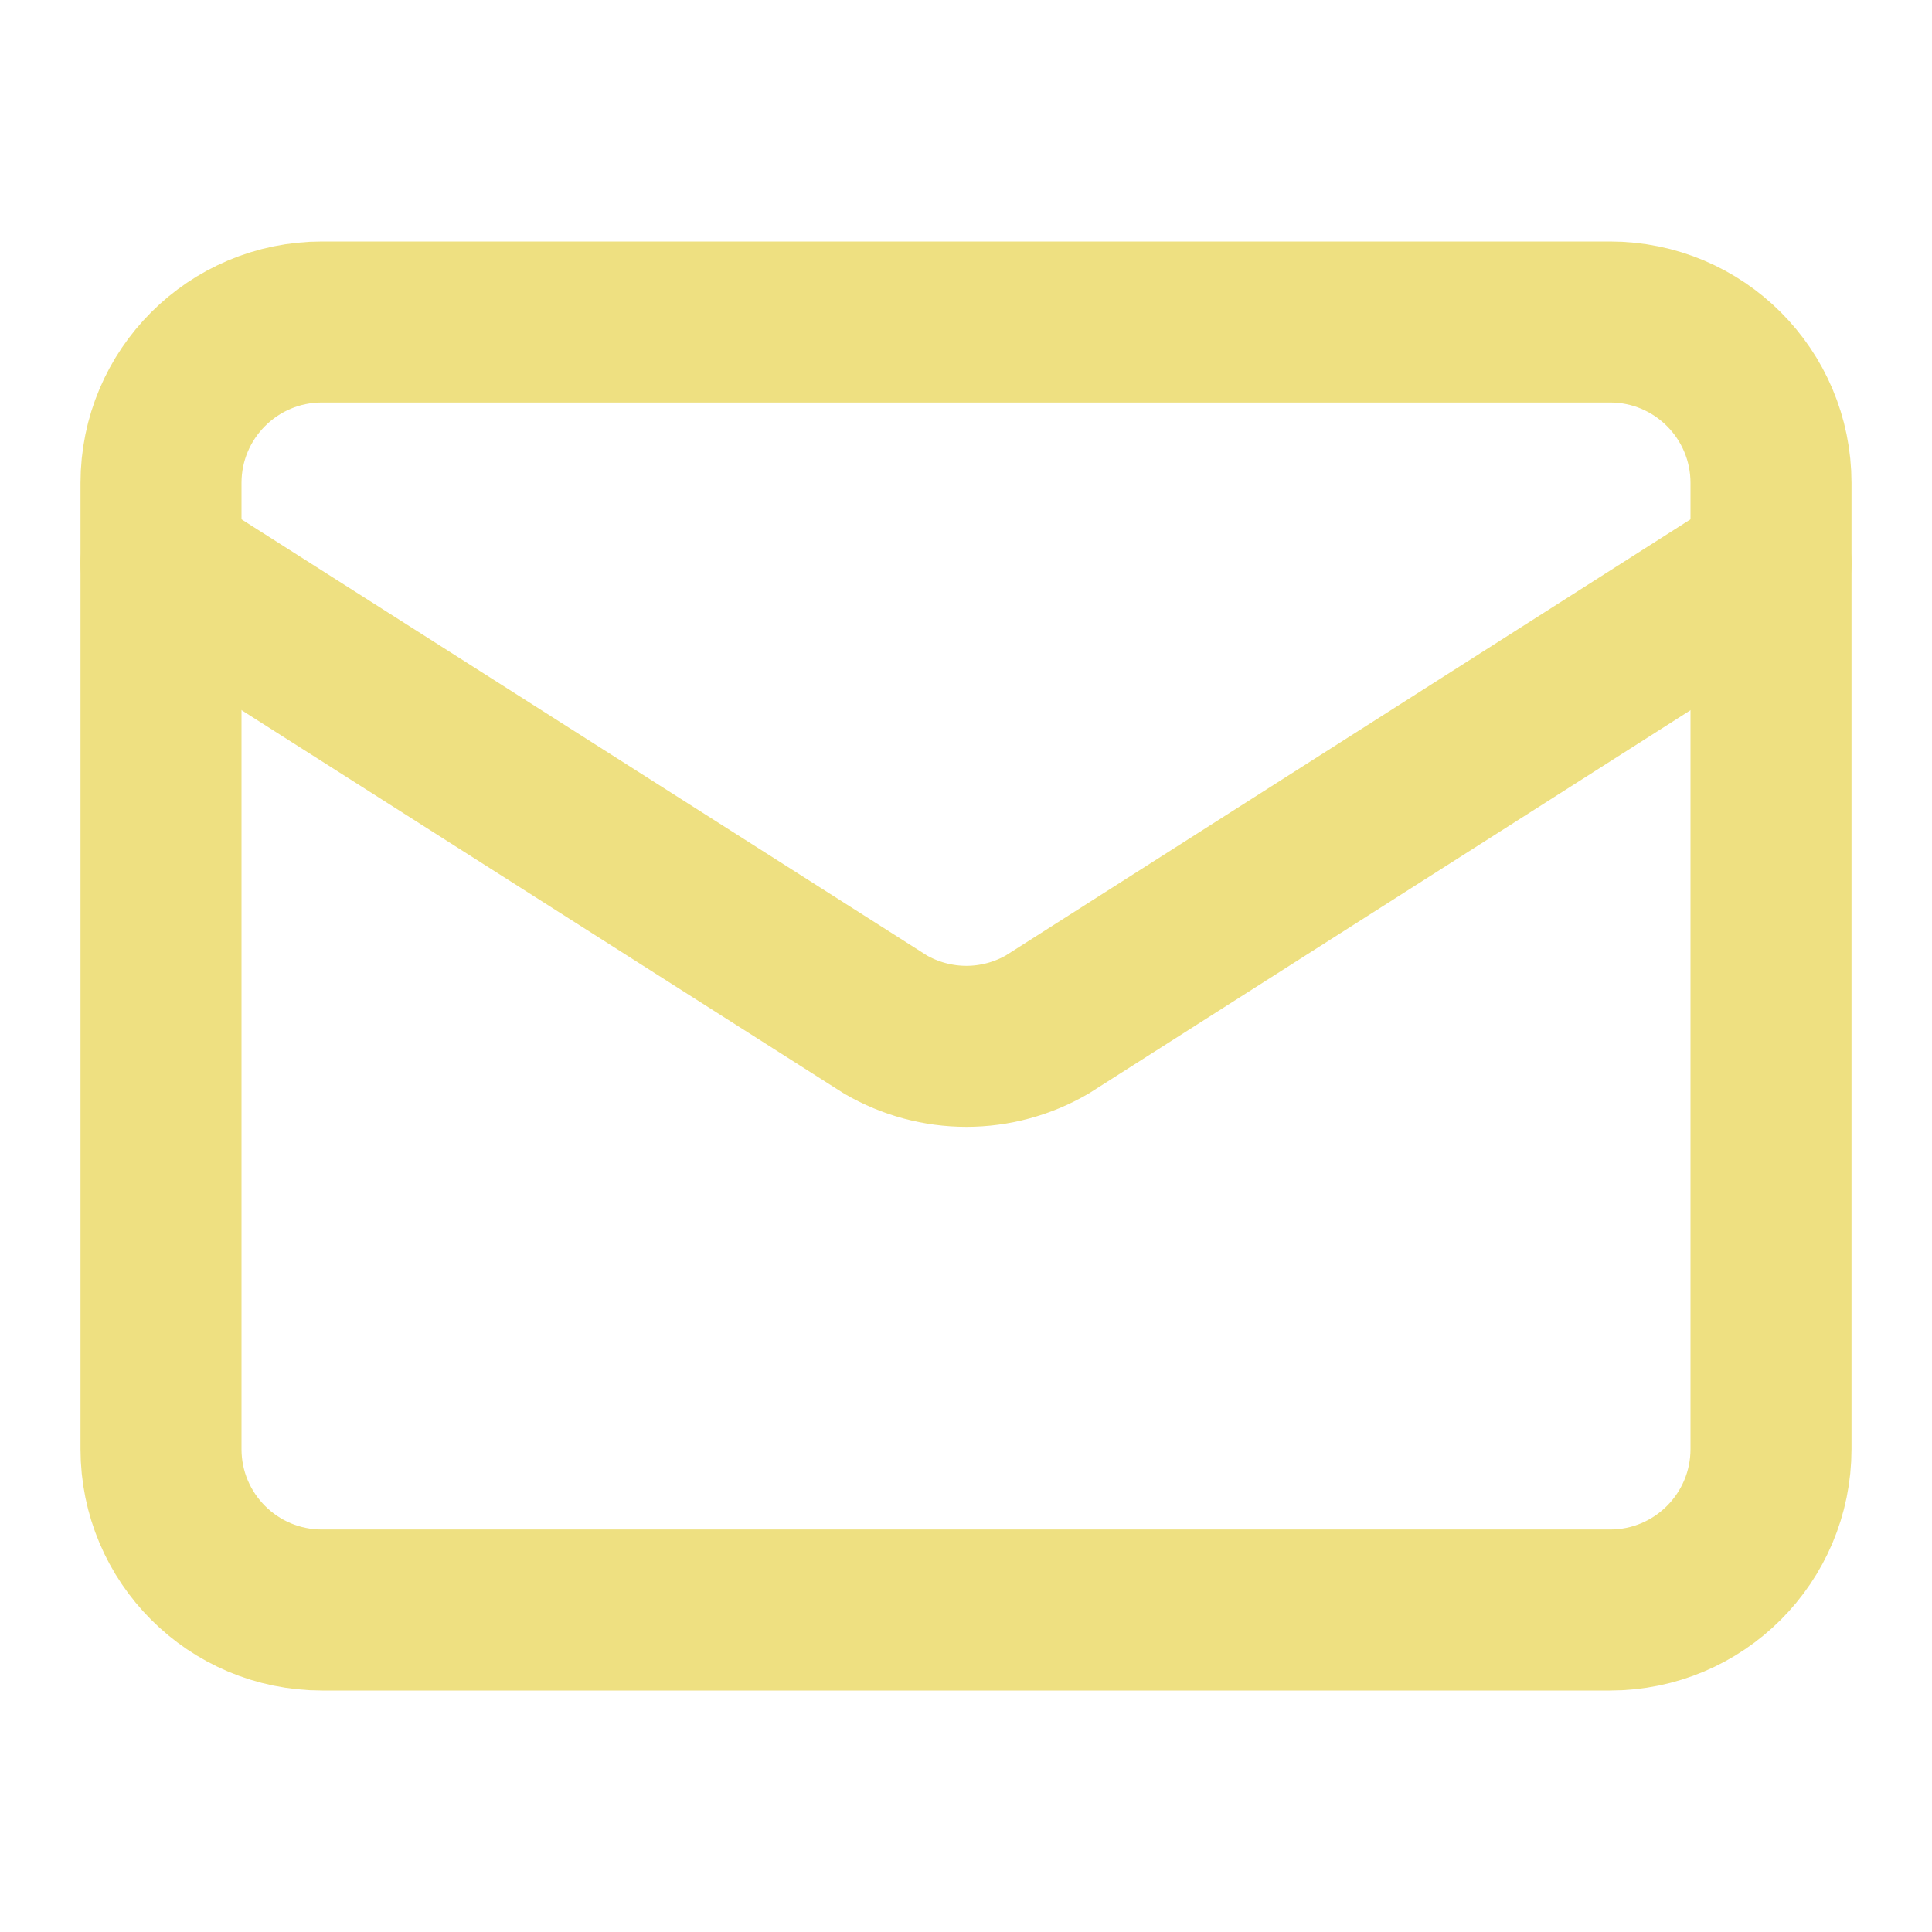 <svg viewBox="0 0 24 24" fill="none" xmlns="http://www.w3.org/2000/svg">
<path d="M22 7L13.009 12.727C12.704 12.904 12.357 12.998 12.005 12.998C11.652 12.998 11.305 12.904 11 12.727L2 7" stroke="#EEE081" stroke-width="2" stroke-linecap="round" stroke-linejoin="round"/>
<path d="M20 4H4C2.895 4 2 4.895 2 6V18C2 19.105 2.895 20 4 20H20C21.105 20 22 19.105 22 18V6C22 4.895 21.105 4 20 4Z" stroke="#EEE081" stroke-width="2" stroke-linecap="round" stroke-linejoin="round"/>
</svg>
